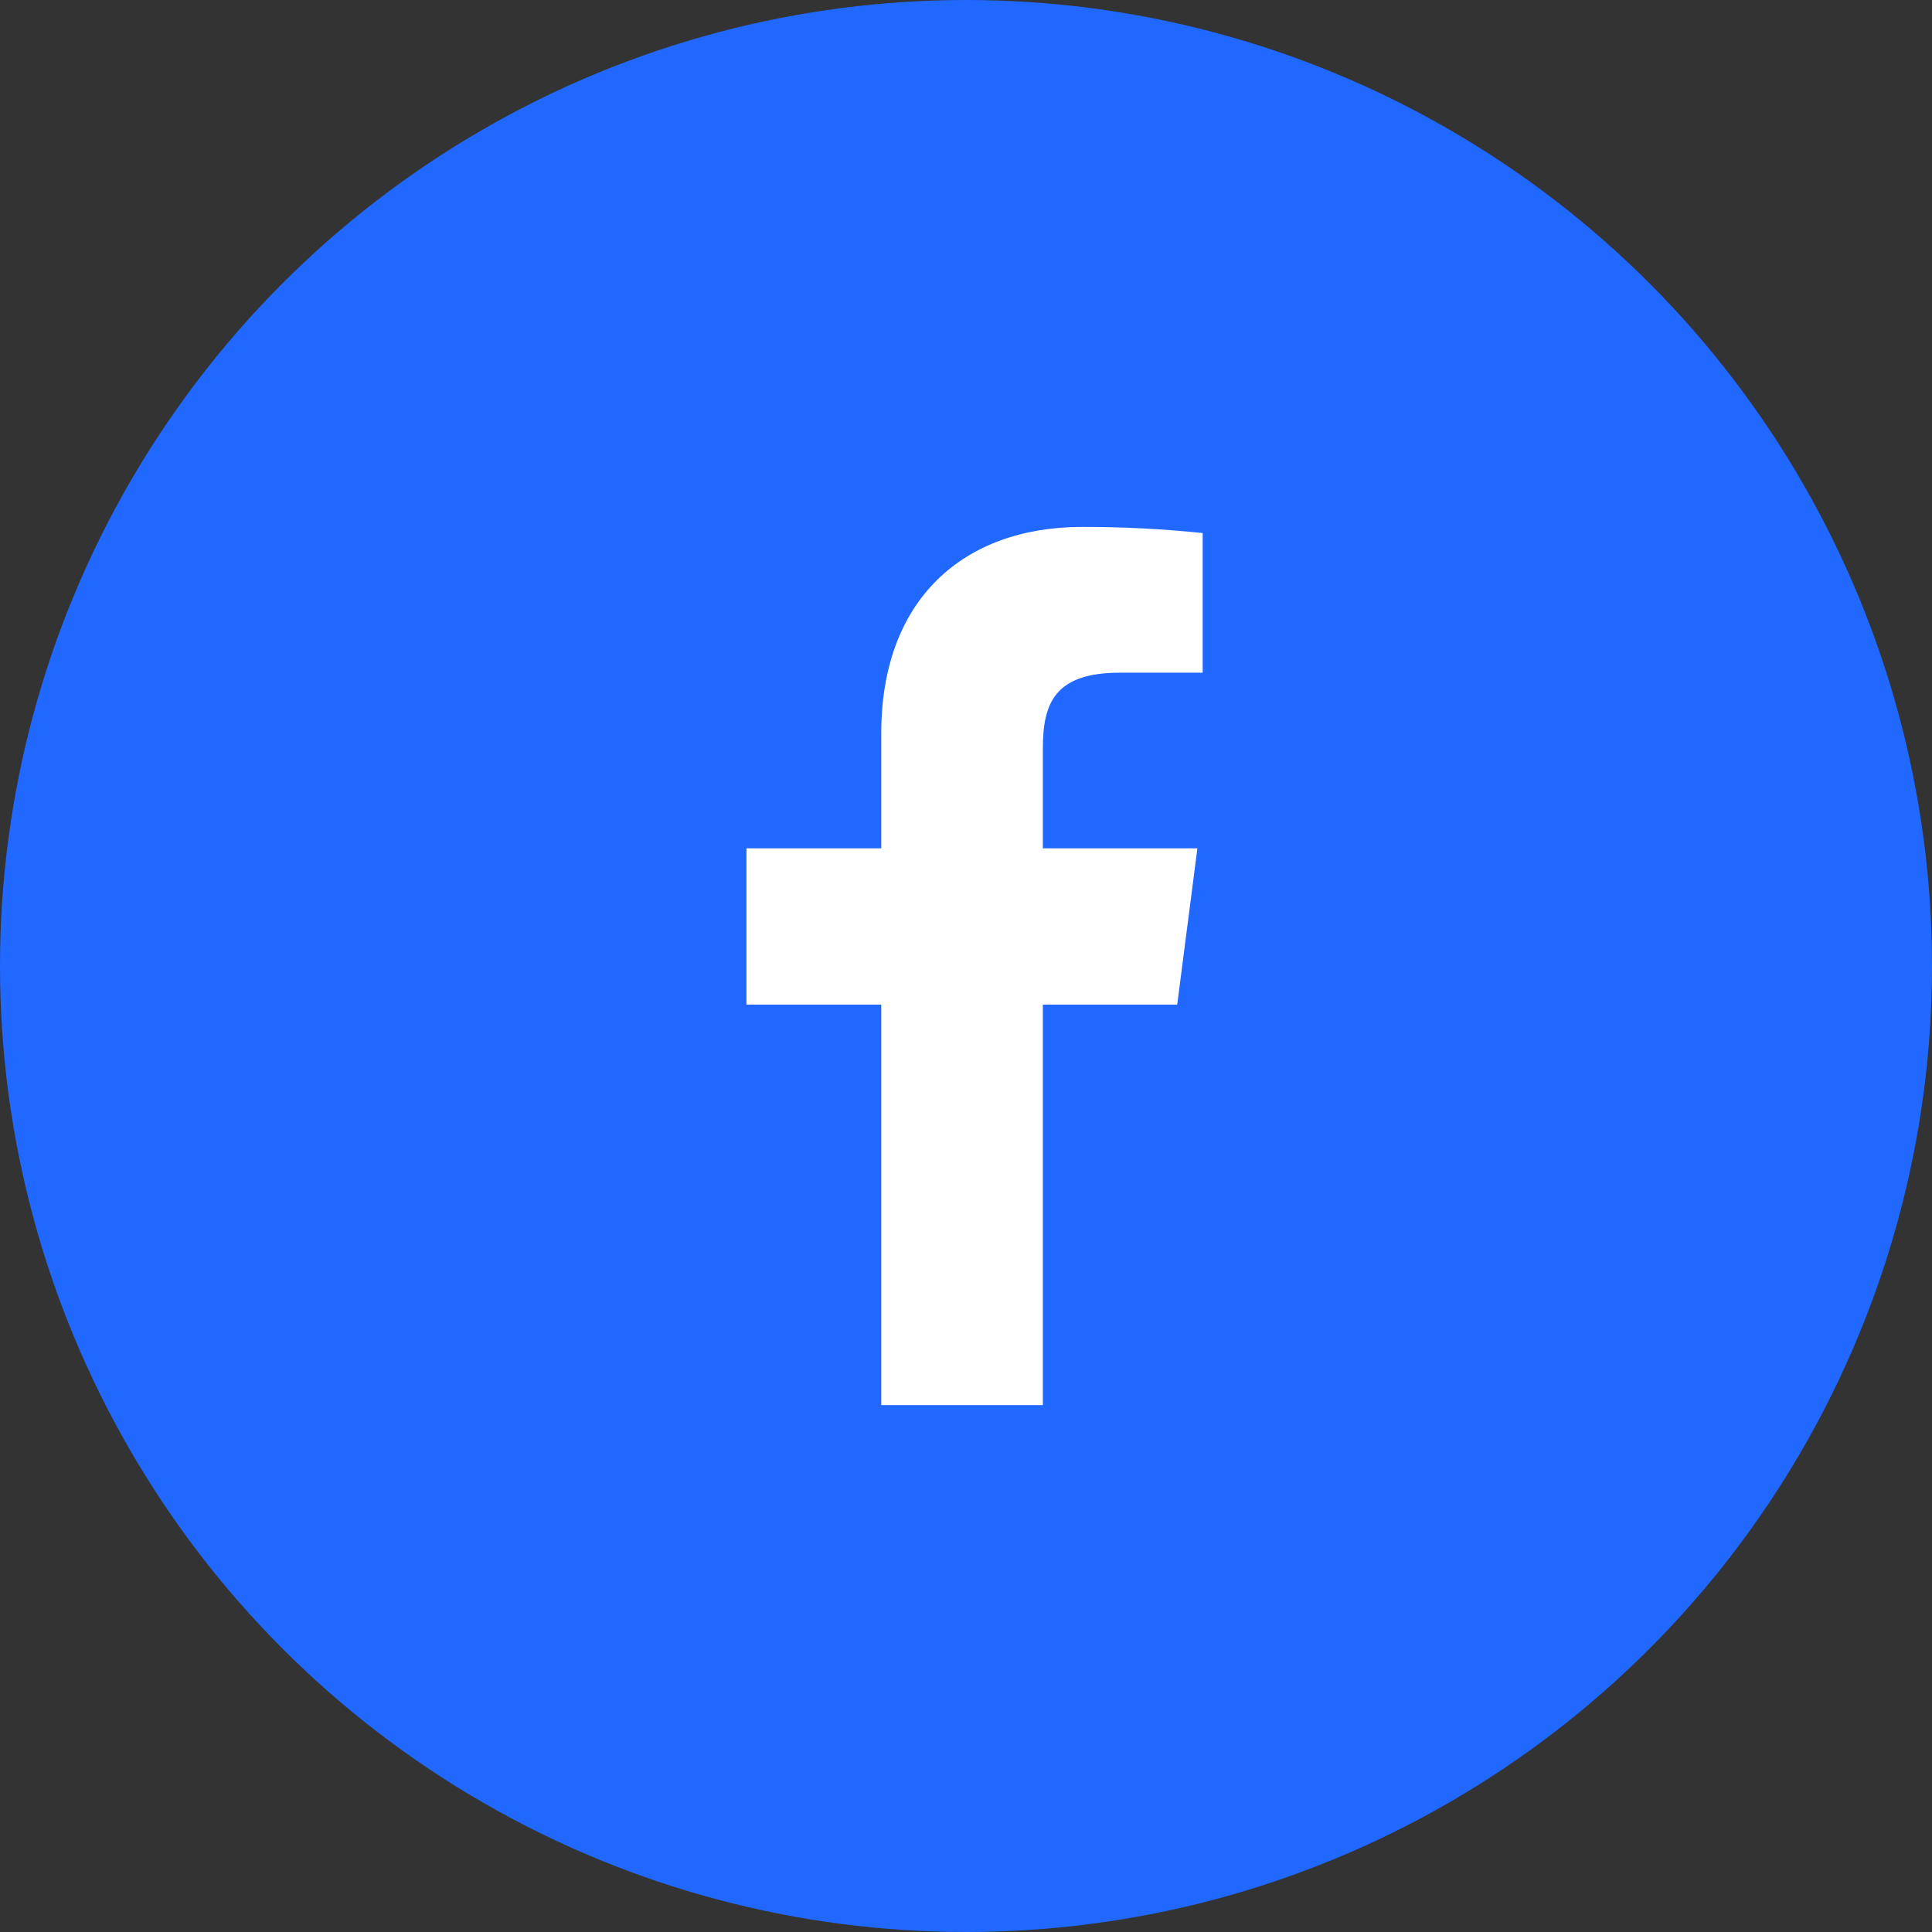 <svg width="44" height="44" viewBox="0 0 44 44" fill="none" xmlns="http://www.w3.org/2000/svg">
<rect x="0" y="0" width="44" height="44" fill="#333333" stroke="none"/>
<circle cx="22" cy="22" r="22" fill="#2068FF"/>
<path d="M25.51 15.32H27.39V12.14C26.48 12.045 25.565 11.999 24.65 12C21.93 12 20.07 13.66 20.07 16.7V19.32H17V22.88H20.07V32H23.75V22.88H26.81L27.27 19.32H23.75V17.05C23.75 16 24.03 15.32 25.51 15.32Z" fill="white"/>
</svg>
